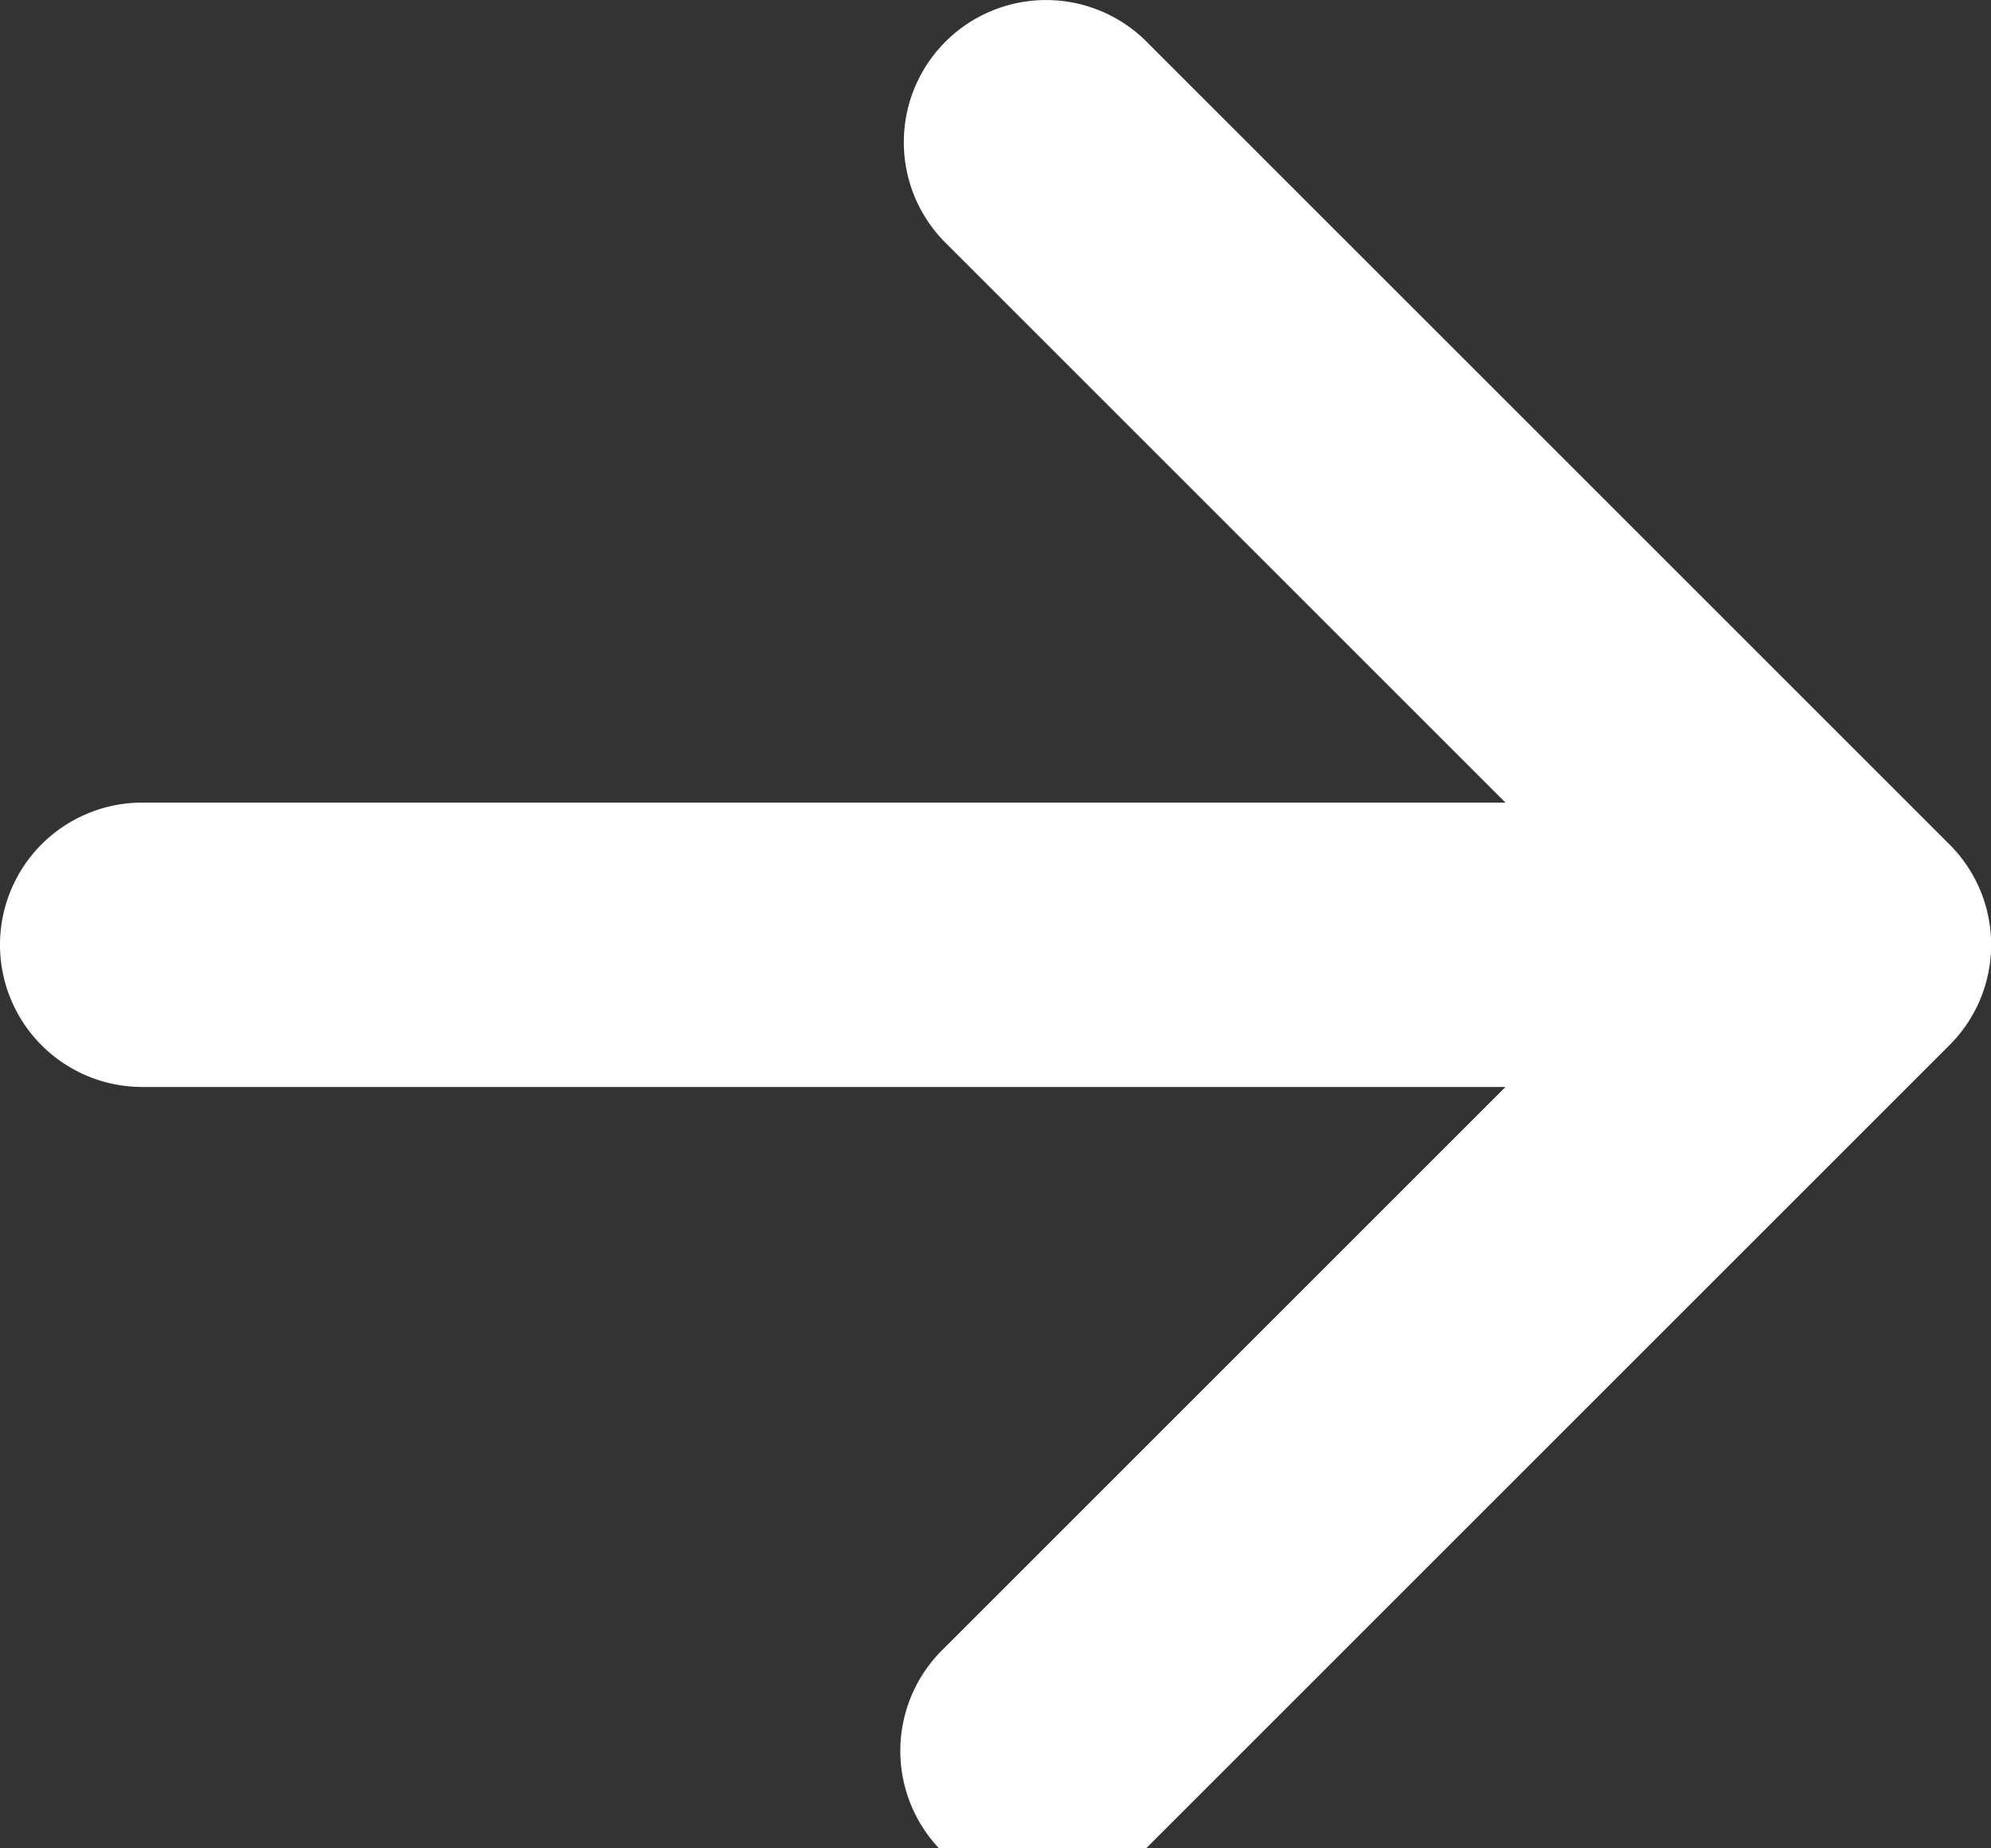 <svg xmlns="http://www.w3.org/2000/svg" width="14" height="13" preserveAspectRatio="xMinYMin"><rect width="100%" height="100%" fill="#333333" stroke="none"/><rect id="backgroundrect" width="100%" height="100%" x="0" y="0" fill="none" stroke="none" style="" class=""/><g class="currentLayer" style=""><title>Layer 1</title><path d="M10.586,5.645 l-3.95,-3.95 A1,1 0 0 1 8.05,0.281 l5.657,5.657 a0.997,0.997 0 0 1 0,1.414 L8.05,13.009 a1,1 0 1 1 -1.414,-1.414 l3.95,-3.95 H1 a1,1 0 1 1 0,-2 h9.586 z" id="svg_1" class="" fill="#ffffff" fill-opacity="1"/></g></svg>